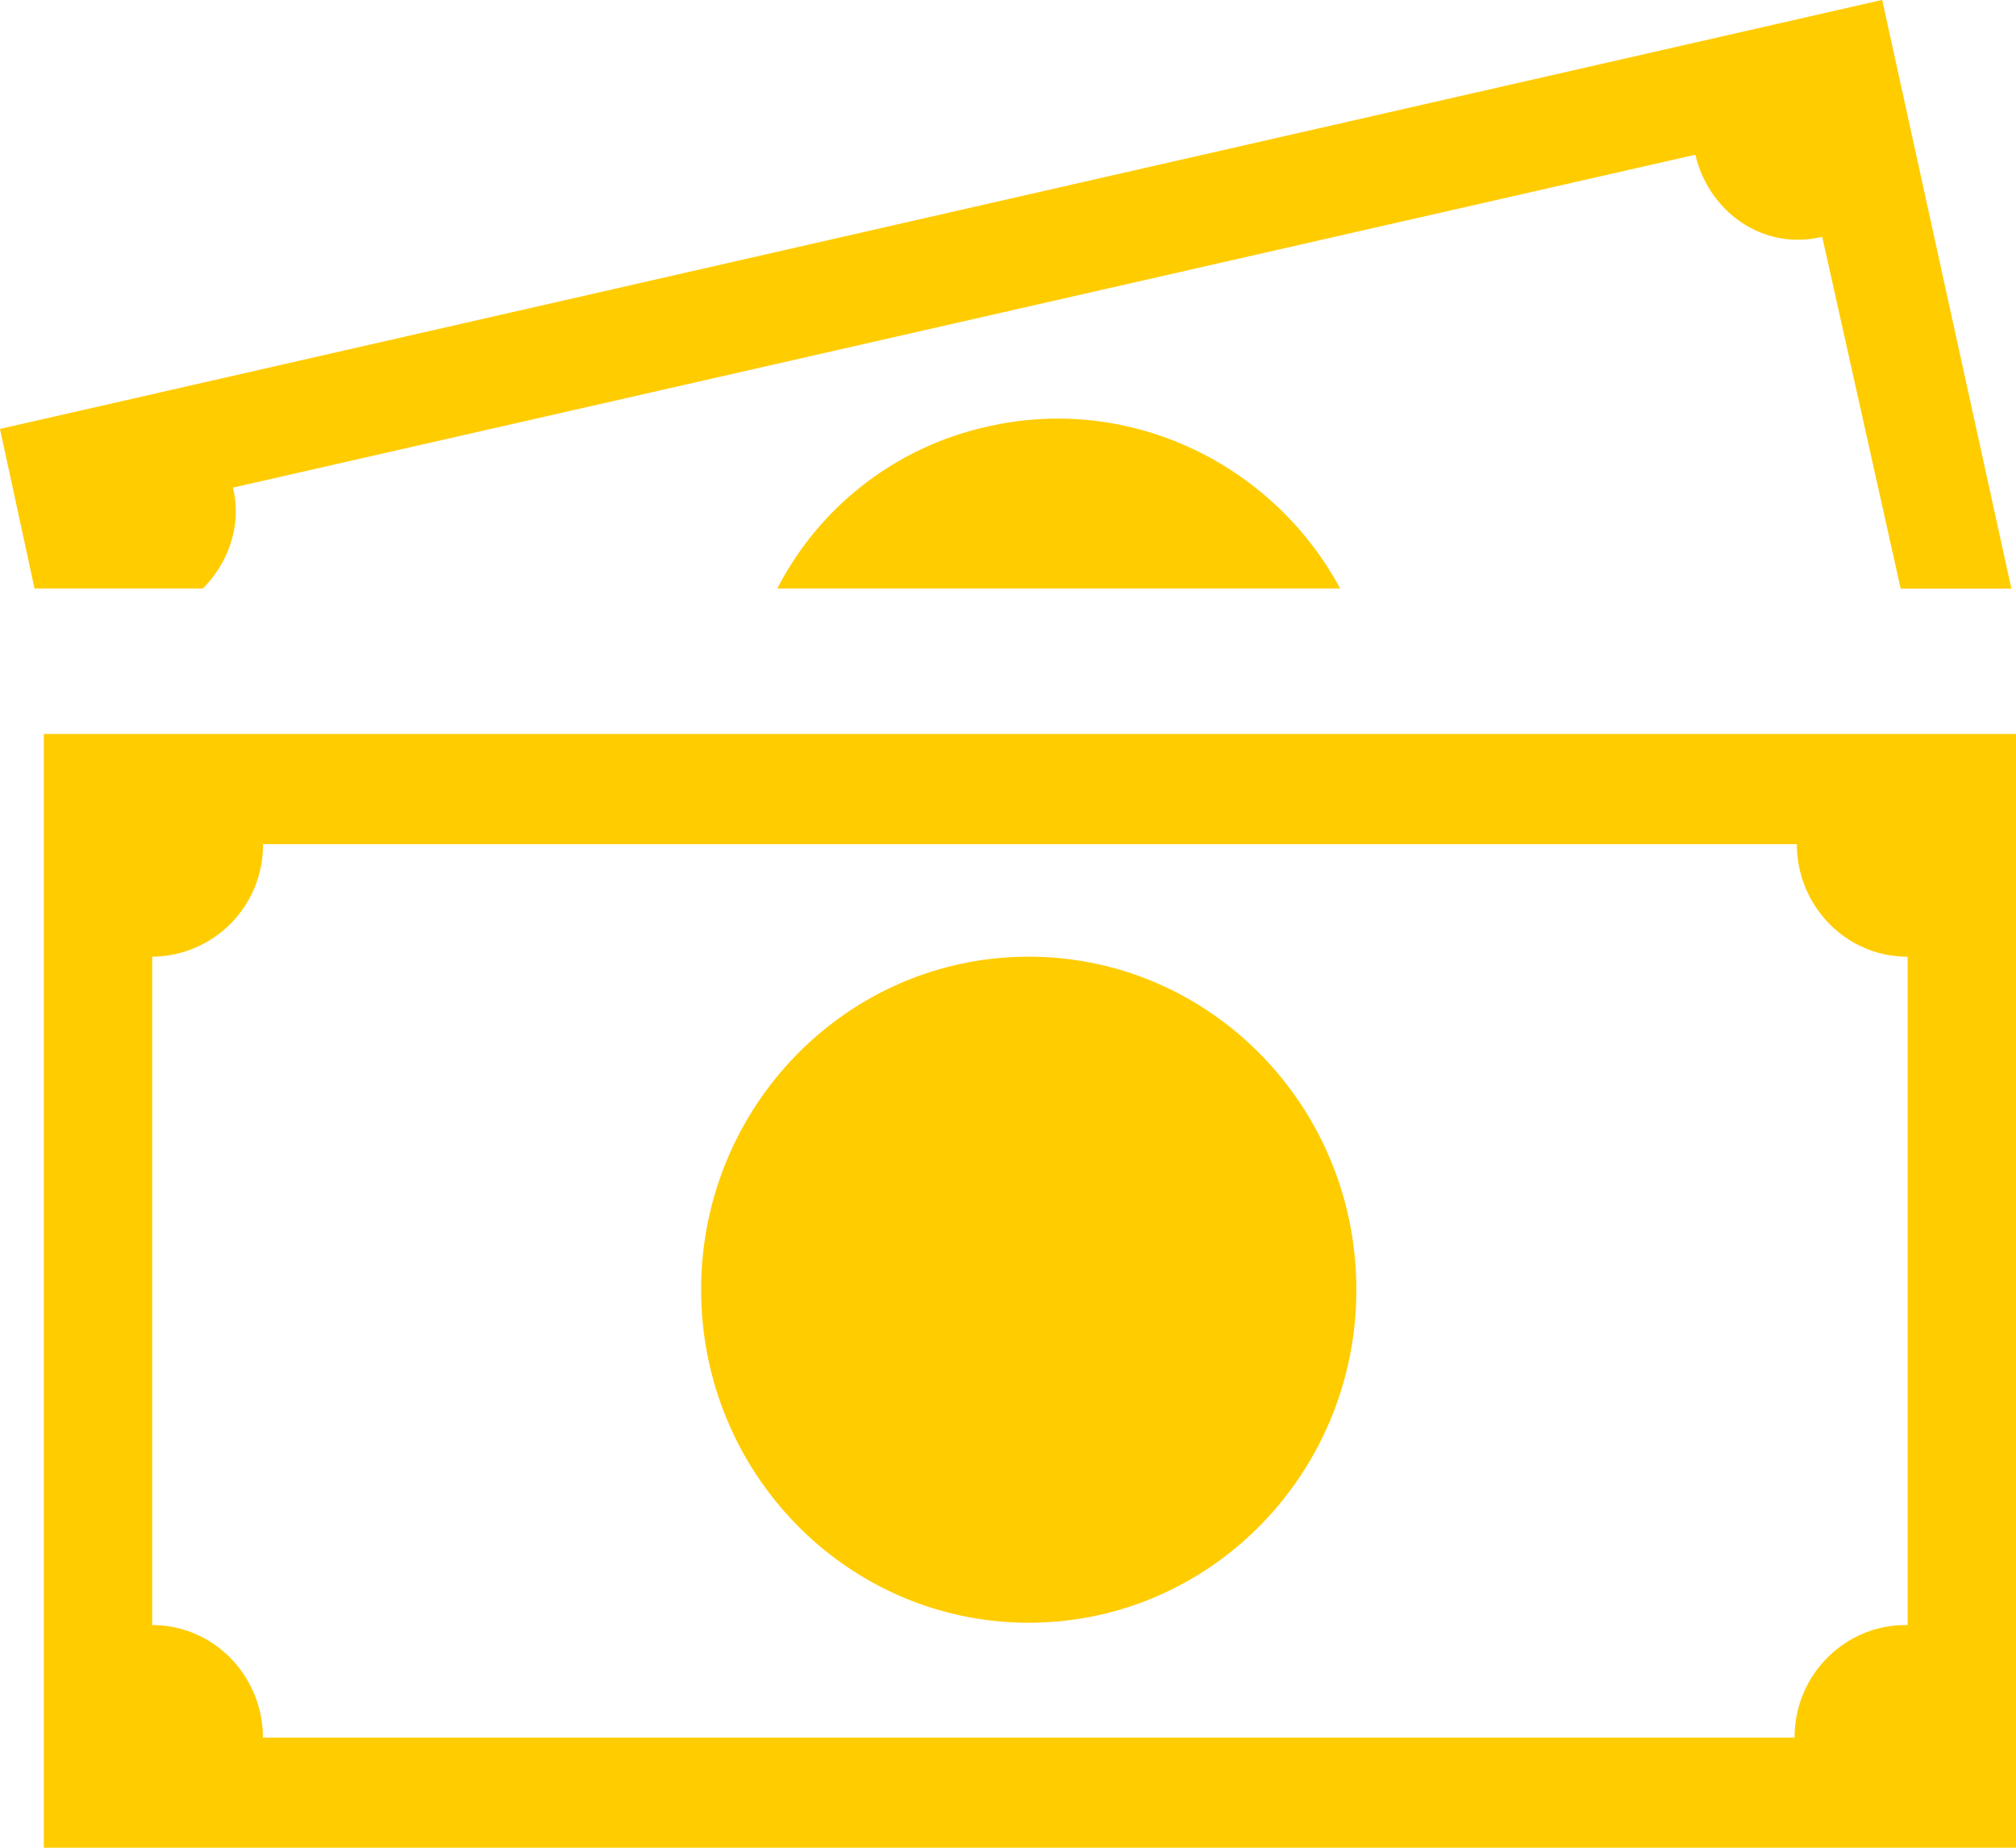 <svg xmlns="http://www.w3.org/2000/svg" width="24" height="22" viewBox="0 0 24 22"><g><g><path fill="#fc0" d="M24 8.739v13.263H.522V8.739zm-1.29 10.61v-7.958c-.742 0-1.319-.614-1.319-1.34H3.131a1.33 1.33 0 0 1-1.319 1.34v7.958c.742 0 1.318.615 1.318 1.34h18.234c0-.753.604-1.34 1.318-1.34zm-10.463-7.958c2.154 0 3.9 1.776 3.9 3.965 0 2.19-1.746 3.965-3.9 3.965-2.153 0-3.9-1.775-3.9-3.965s1.747-3.965 3.9-3.965zm-9.83-4.384H.411L0 5.107 22.407-.001l1.538 7.009h-1.318l-.934-4.189c-.686.168-1.345-.279-1.51-.977L2.773 5.806c.11.447-.054.894-.357 1.2zm13.537 0h-6.7a3.711 3.711 0 0 1 2.499-1.927c1.702-.391 3.405.447 4.201 1.927z"/></g></g></svg>